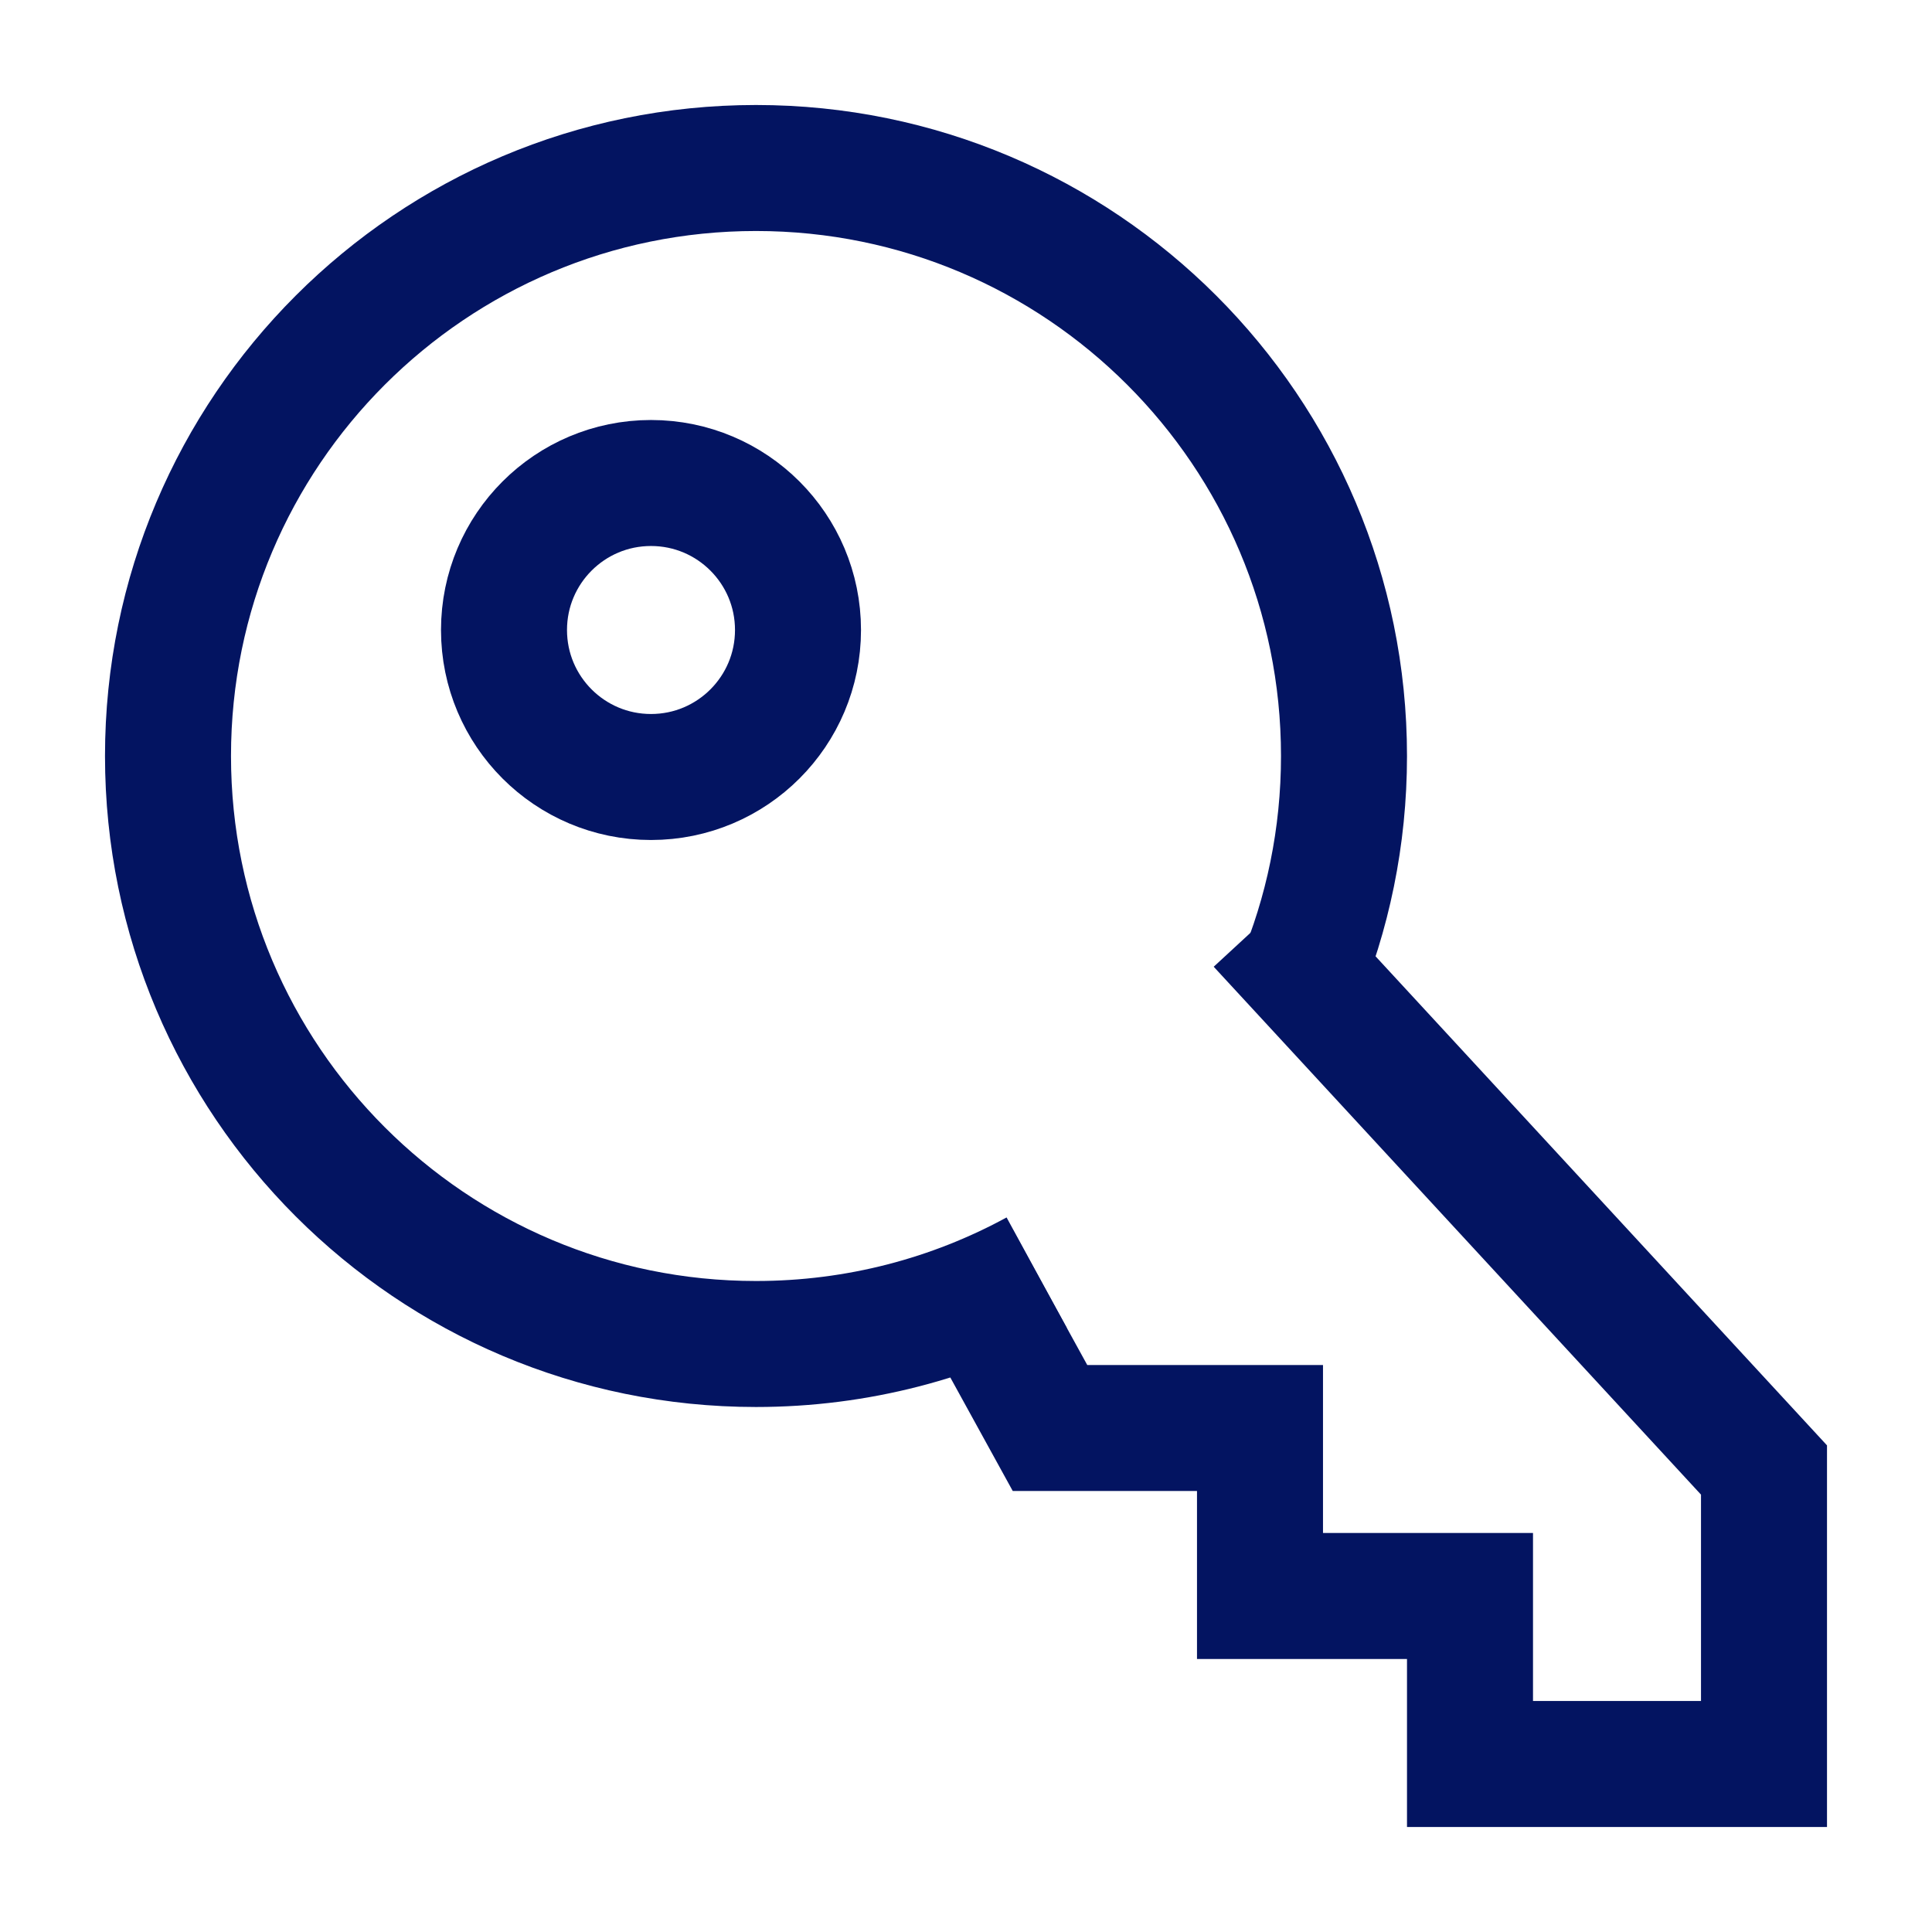 <svg width="23" height="23" viewBox="0 0 23 23" fill="none" xmlns="http://www.w3.org/2000/svg">
<path d="M15.454 11.716C15.806 10.881 16 9.963 16 9C16 5.134 12.866 2 9 2C5.134 2 2 5.134 2 9C2 12.866 5.134 16 9 16C10.21 16 11.349 15.693 12.342 15.152" stroke="#031461" stroke-width="1.5"/>
<circle cx="7.75" cy="7.5" r="1.75" stroke="#031461" stroke-width="1.5"/>
<path d="M15 11L21 17.5V21H17.5V19H15V17H12.5L11.4 15" stroke="#031461" stroke-width="1.5"/>
</svg>
